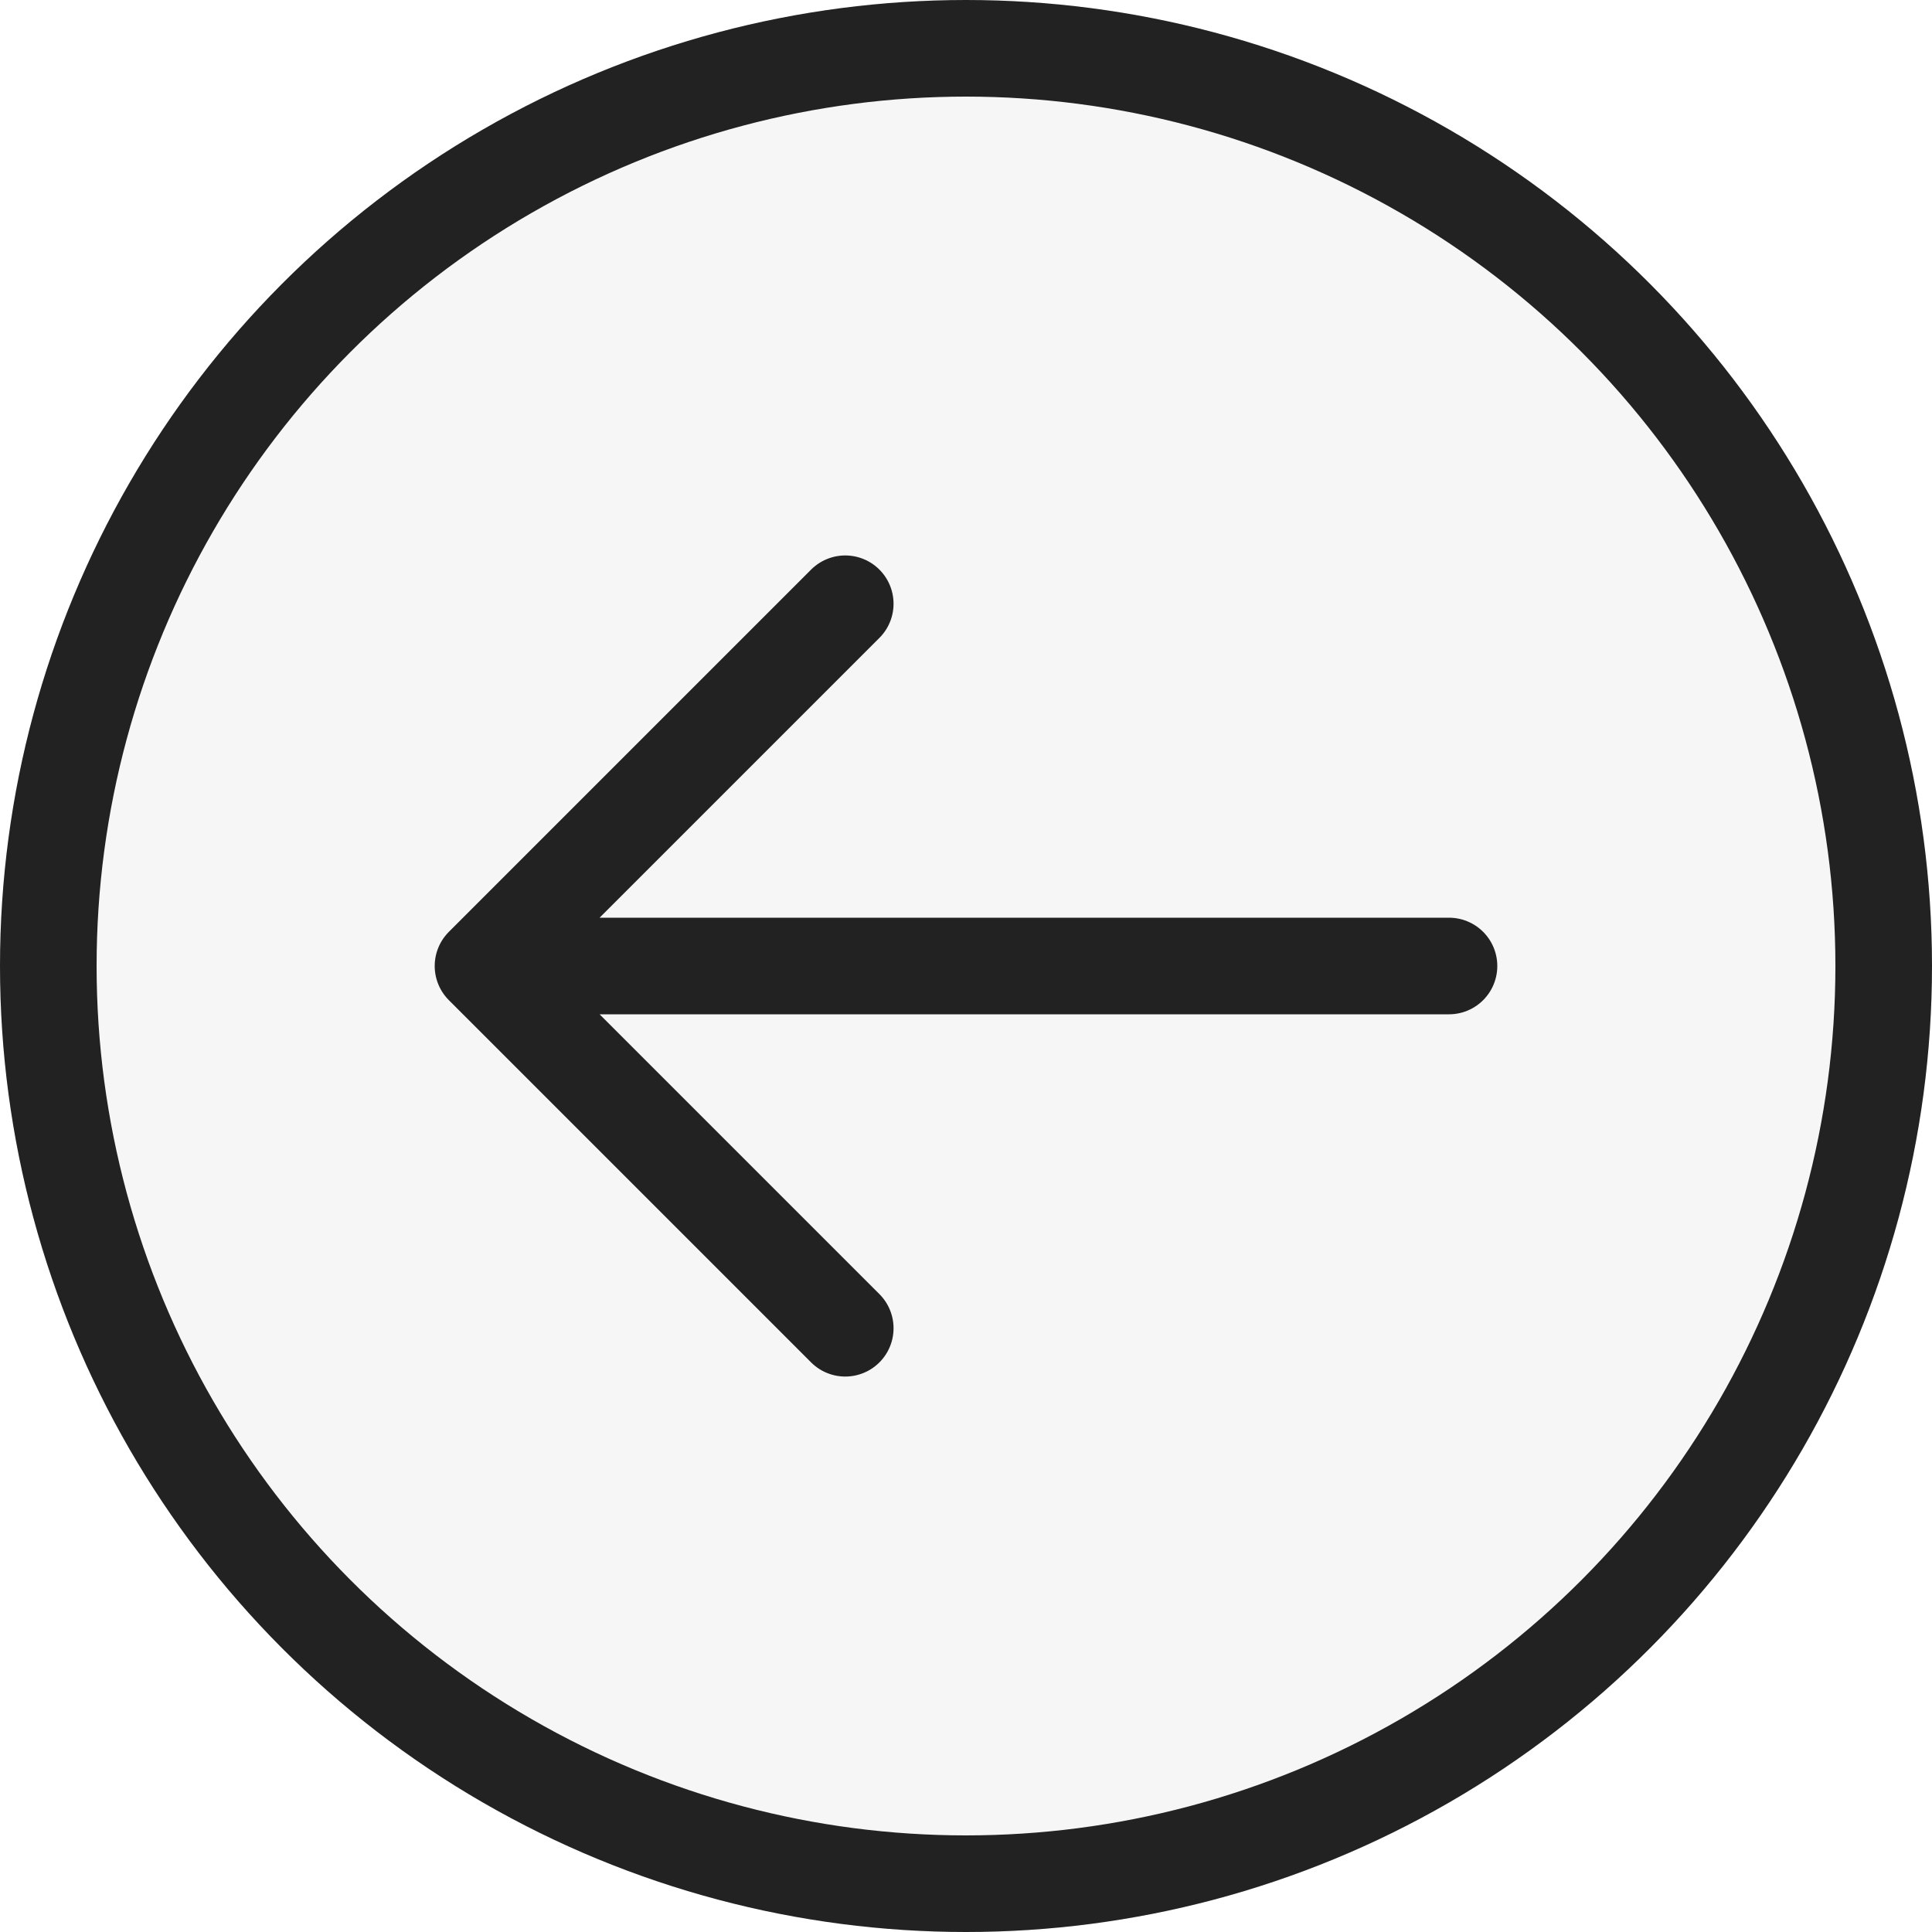 <svg width="40" height="40" viewBox="0 0 40 40" fill="none" xmlns="http://www.w3.org/2000/svg">
<g filter="url(#filter0_b_206_9)">
<circle cx="20" cy="20" r="20" transform="rotate(-180 20 20)" fill="#F6F6F6"/>
<circle cx="20" cy="20" r="19" transform="rotate(-180 20 20)" stroke="#222222" stroke-width="2"/>
</g>
<path d="M30 20L10 20M10 20L17.5 27.5M10 20L17.5 12.5" stroke="#222222" stroke-width="2" stroke-linecap="round" stroke-linejoin="round"/>
<defs>
<filter id="filter0_b_206_9" x="-4" y="-4" width="48" height="48" filterUnits="userSpaceOnUse" color-interpolation-filters="sRGB">
<feFlood flood-opacity="0" result="BackgroundImageFix"/>
<feGaussianBlur in="BackgroundImageFix" stdDeviation="2"/>
<feComposite in2="SourceAlpha" operator="in" result="effect1_backgroundBlur_206_9"/>
<feBlend mode="normal" in="SourceGraphic" in2="effect1_backgroundBlur_206_9" result="shape"/>
</filter>
</defs>
</svg>
